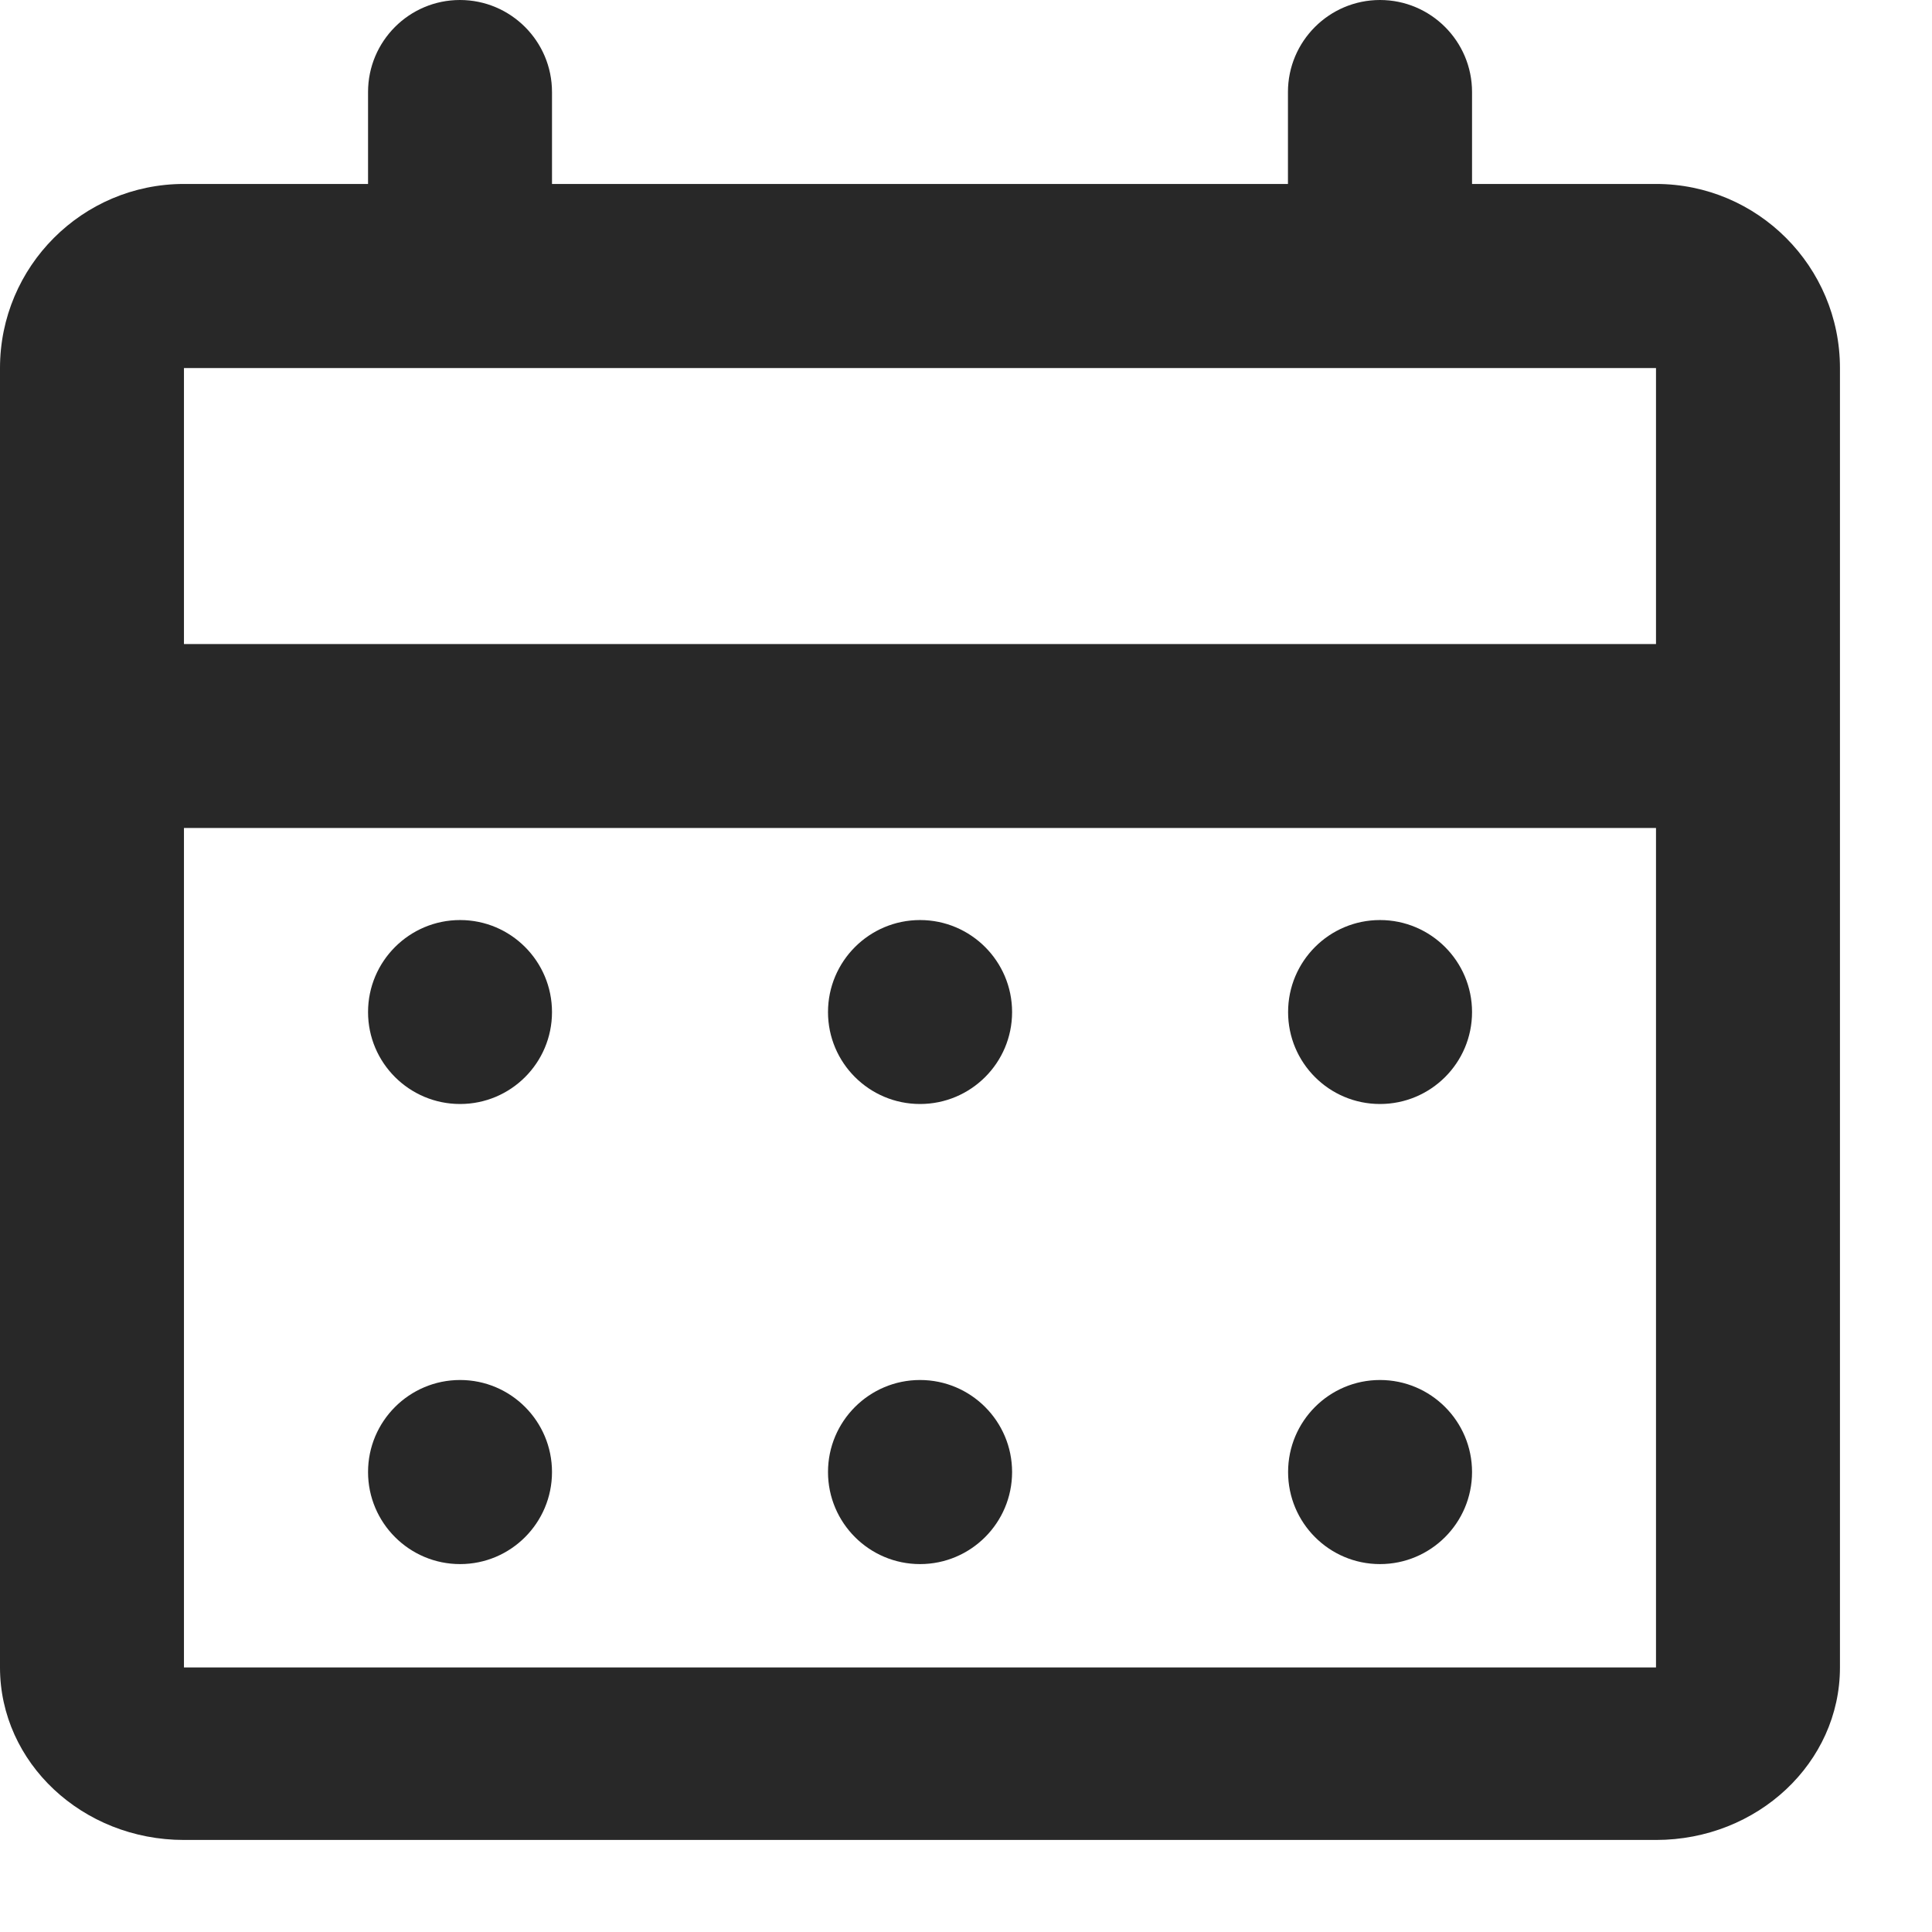 <svg preserveAspectRatio="none" width="100%" height="100%" overflow="visible" style="display: block;" viewBox="0 0 14 14" fill="none" xmlns="http://www.w3.org/2000/svg">
<path id="Union" d="M1.333 12.083H12V6H1.333V12.083ZM3.334 10C3.702 10 4 10.299 4 10.667C4 11.035 3.702 11.334 3.334 11.334C2.966 11.334 2.667 11.035 2.667 10.667C2.667 10.299 2.966 10 3.334 10ZM6.667 10C7.035 10 7.334 10.299 7.334 10.667C7.334 11.035 7.035 11.334 6.667 11.334C6.299 11.334 6 11.035 6 10.667C6 10.299 6.299 10 6.667 10ZM10 10C10.368 10 10.667 10.299 10.667 10.667C10.667 11.035 10.368 11.334 10 11.334C9.632 11.334 9.334 11.035 9.334 10.667C9.334 10.299 9.632 10 10 10ZM3.334 6.667C3.702 6.667 4 6.966 4 7.334C4 7.702 3.702 8 3.334 8C2.966 8 2.667 7.702 2.667 7.334C2.667 6.966 2.966 6.667 3.334 6.667ZM6.667 6.667C7.035 6.667 7.334 6.966 7.334 7.334C7.334 7.702 7.035 8 6.667 8C6.299 8 6 7.702 6 7.334C6 6.966 6.299 6.667 6.667 6.667ZM10 6.667C10.368 6.667 10.667 6.966 10.667 7.334C10.667 7.702 10.368 8 10 8C9.632 8 9.334 7.702 9.334 7.334C9.334 6.966 9.632 6.667 10 6.667ZM1.333 4.667H12V2.667H1.333V4.667ZM13.333 12.083C13.333 12.773 12.736 13.333 12 13.333H1.333C0.597 13.333 0 12.773 0 12.083V2.667C0 1.931 0.597 1.333 1.333 1.333H2.667V0.667C2.667 0.299 2.965 0 3.333 0C3.701 0 4 0.299 4 0.667V1.333H9.333V0.667C9.333 0.299 9.632 0 10 0C10.368 1.93276e-07 10.667 0.299 10.667 0.667V1.333H12C12.736 1.333 13.333 1.931 13.333 2.667V12.083Z" fill="#282828"/>
</svg>
